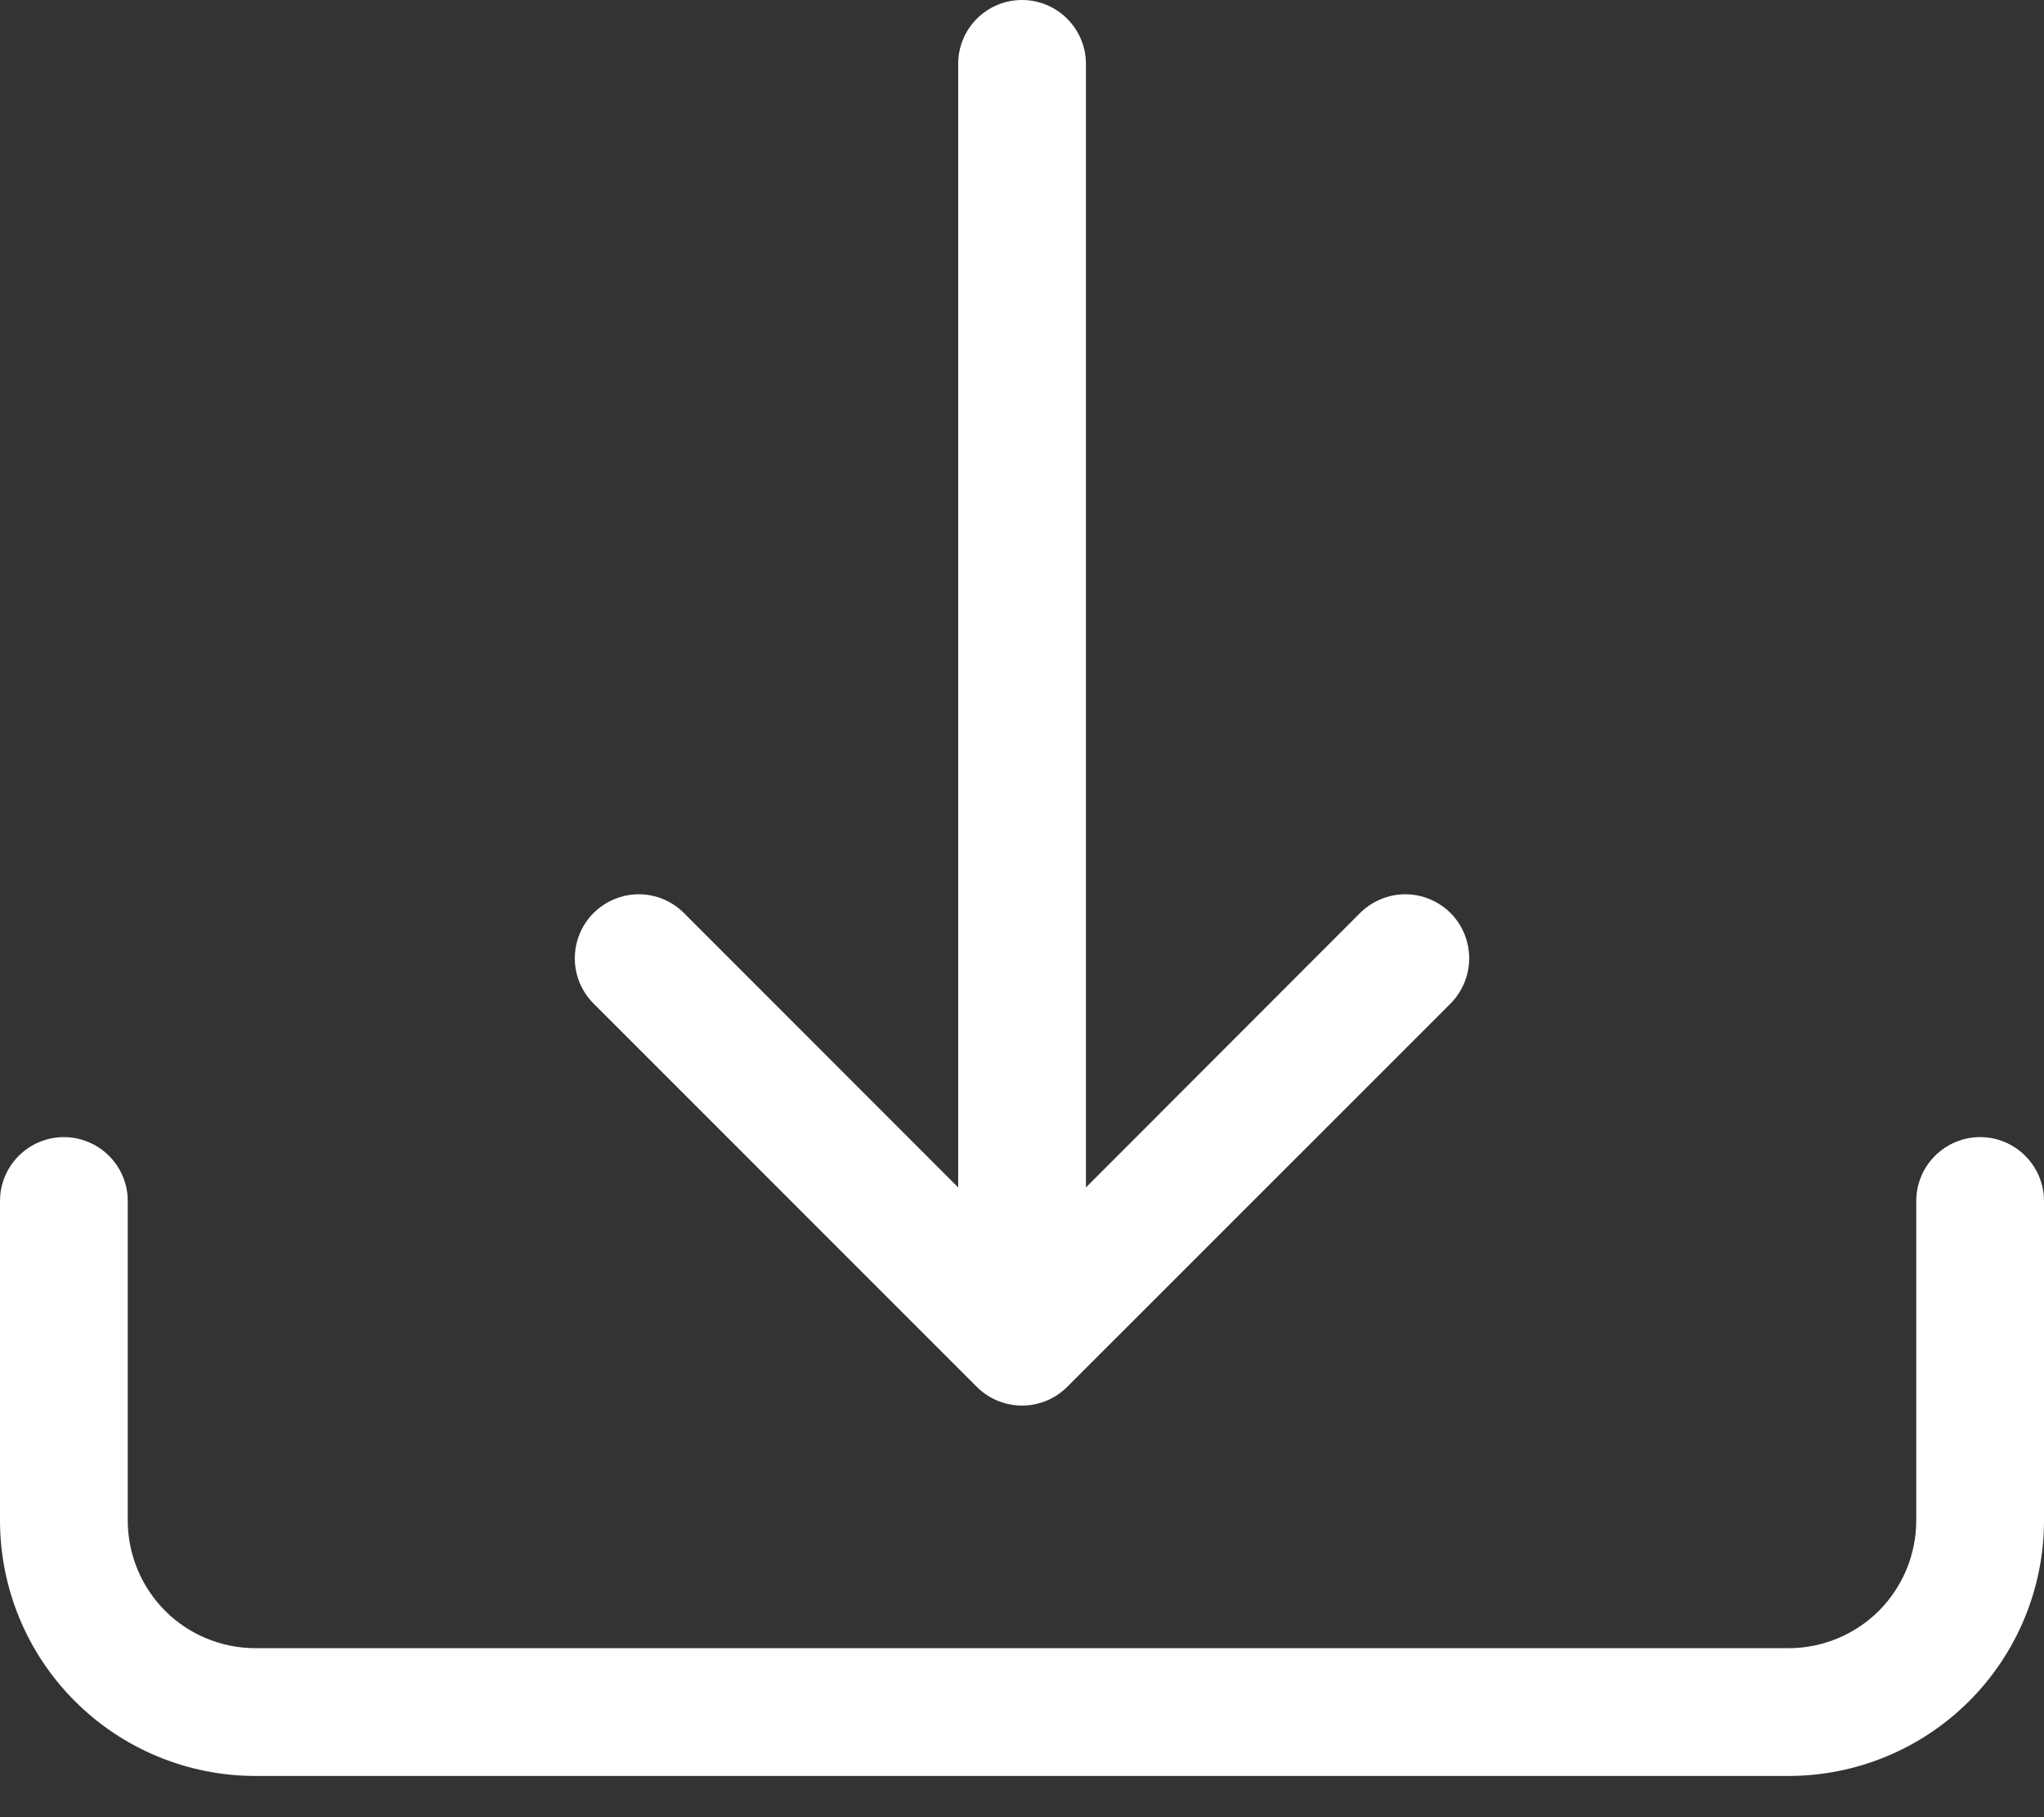 <svg width="18" height="16" viewBox="0 0 18 16" fill="none" xmlns="http://www.w3.org/2000/svg">
<rect x="0" y="0" width="18" height="16" fill="#333333" stroke="none"/>
<path d="M0.562 10.012C0.712 10.012 0.855 10.072 0.96 10.177C1.066 10.283 1.125 10.426 1.125 10.575V13.387C1.125 13.686 1.244 13.972 1.454 14.183C1.665 14.394 1.952 14.512 2.25 14.512H15.75C16.048 14.512 16.334 14.394 16.546 14.183C16.756 13.972 16.875 13.686 16.875 13.387V10.575C16.875 10.426 16.934 10.283 17.04 10.177C17.145 10.072 17.288 10.012 17.438 10.012C17.587 10.012 17.73 10.072 17.835 10.177C17.941 10.283 18 10.426 18 10.575V13.387C18 13.984 17.763 14.556 17.341 14.978C16.919 15.4 16.347 15.637 15.75 15.637H2.25C1.653 15.637 1.081 15.4 0.659 14.978C0.237 14.556 0 13.984 0 13.387V10.575C0 10.426 0.059 10.283 0.165 10.177C0.27 10.072 0.413 10.012 0.562 10.012Z" fill="#ffffff"/>
<path d="M8.602 12.211C8.654 12.263 8.716 12.305 8.785 12.333C8.853 12.361 8.926 12.376 9 12.376C9.074 12.376 9.147 12.361 9.216 12.333C9.284 12.305 9.346 12.263 9.398 12.211L12.774 8.836C12.879 8.73 12.938 8.587 12.938 8.438C12.938 8.288 12.879 8.145 12.774 8.039C12.668 7.934 12.525 7.874 12.375 7.874C12.226 7.874 12.083 7.934 11.977 8.039L9.563 10.455V0.562C9.563 0.413 9.503 0.27 9.398 0.165C9.292 0.059 9.149 0 9 0C8.851 0 8.708 0.059 8.602 0.165C8.497 0.27 8.438 0.413 8.438 0.562V10.455L6.023 8.039C5.918 7.934 5.775 7.874 5.625 7.874C5.476 7.874 5.333 7.934 5.227 8.039C5.121 8.145 5.062 8.288 5.062 8.438C5.062 8.587 5.121 8.73 5.227 8.836L8.602 12.211Z" fill="#ffffff"/>
</svg>
